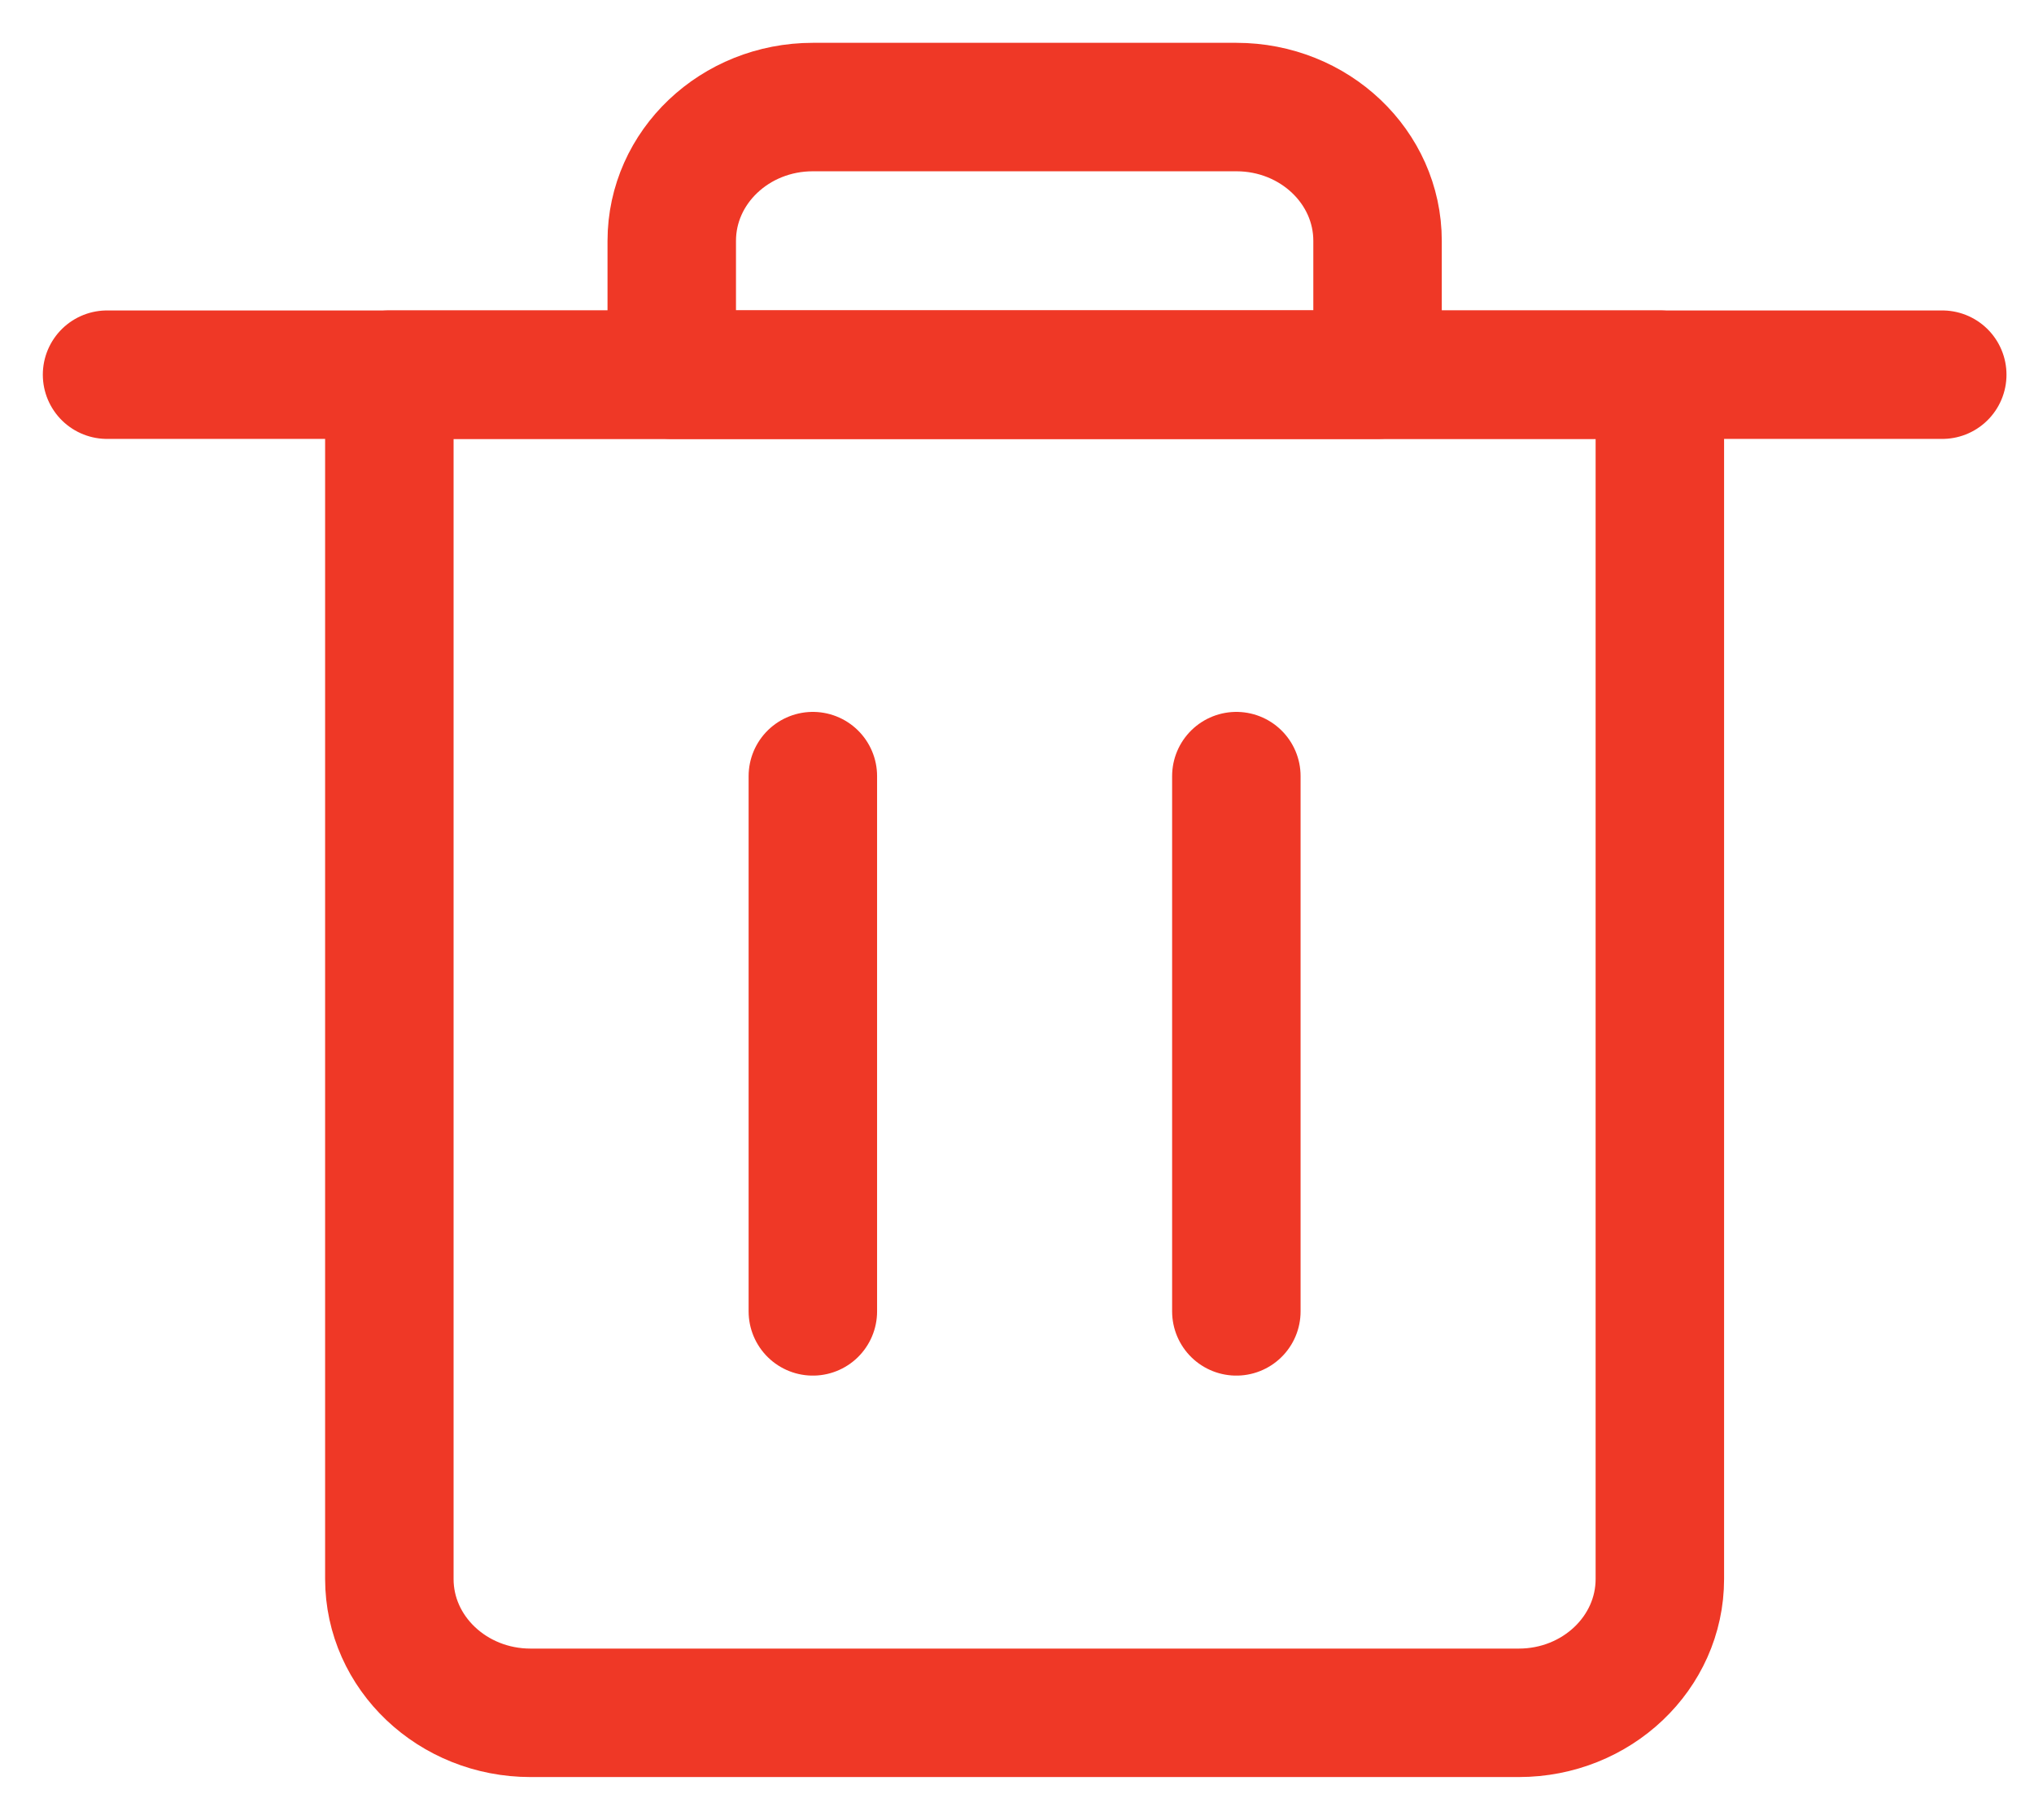 <?xml version="1.0" encoding="UTF-8"?>
<svg width="19px" height="17px" viewBox="0 0 19 17" version="1.1" xmlns="http://www.w3.org/2000/svg" xmlns:xlink="http://www.w3.org/1999/xlink">
    <title>bin</title>
    <g id="Page-1" stroke="none" stroke-width="1" fill="none" fill-rule="evenodd" stroke-linecap="round" stroke-linejoin="round">
        <g id="pedidos" transform="translate(-1242, -295)" stroke="#EF3826" stroke-width="1.2">
            <g id="Group" transform="translate(1179, 287)">
                <g id="bin" transform="translate(64, 9)">
                    <path d="M13.187,15 L3.956,15 C3.228,15 2.637,14.44 2.637,13.75 L2.637,2.5 L14.505,2.5 L14.505,13.75 C14.505,14.44 13.915,15 13.187,15 Z" id="Path"></path>
                    <line x1="6.593" y1="11.25" x2="6.593" y2="6.25" id="Path"></line>
                    <line x1="10.549" y1="11.25" x2="10.549" y2="6.25" id="Path"></line>
                    <line x1="0" y1="2.5" x2="17.143" y2="2.5" id="Path"></line>
                    <path d="M10.549,0 L6.593,0 C5.865,0 5.275,0.56 5.275,1.25 L5.275,2.5 L11.868,2.5 L11.868,1.25 C11.868,0.56 11.278,0 10.549,0 Z" id="Path"></path>
                </g>
            </g>
        </g>
    </g>
</svg>